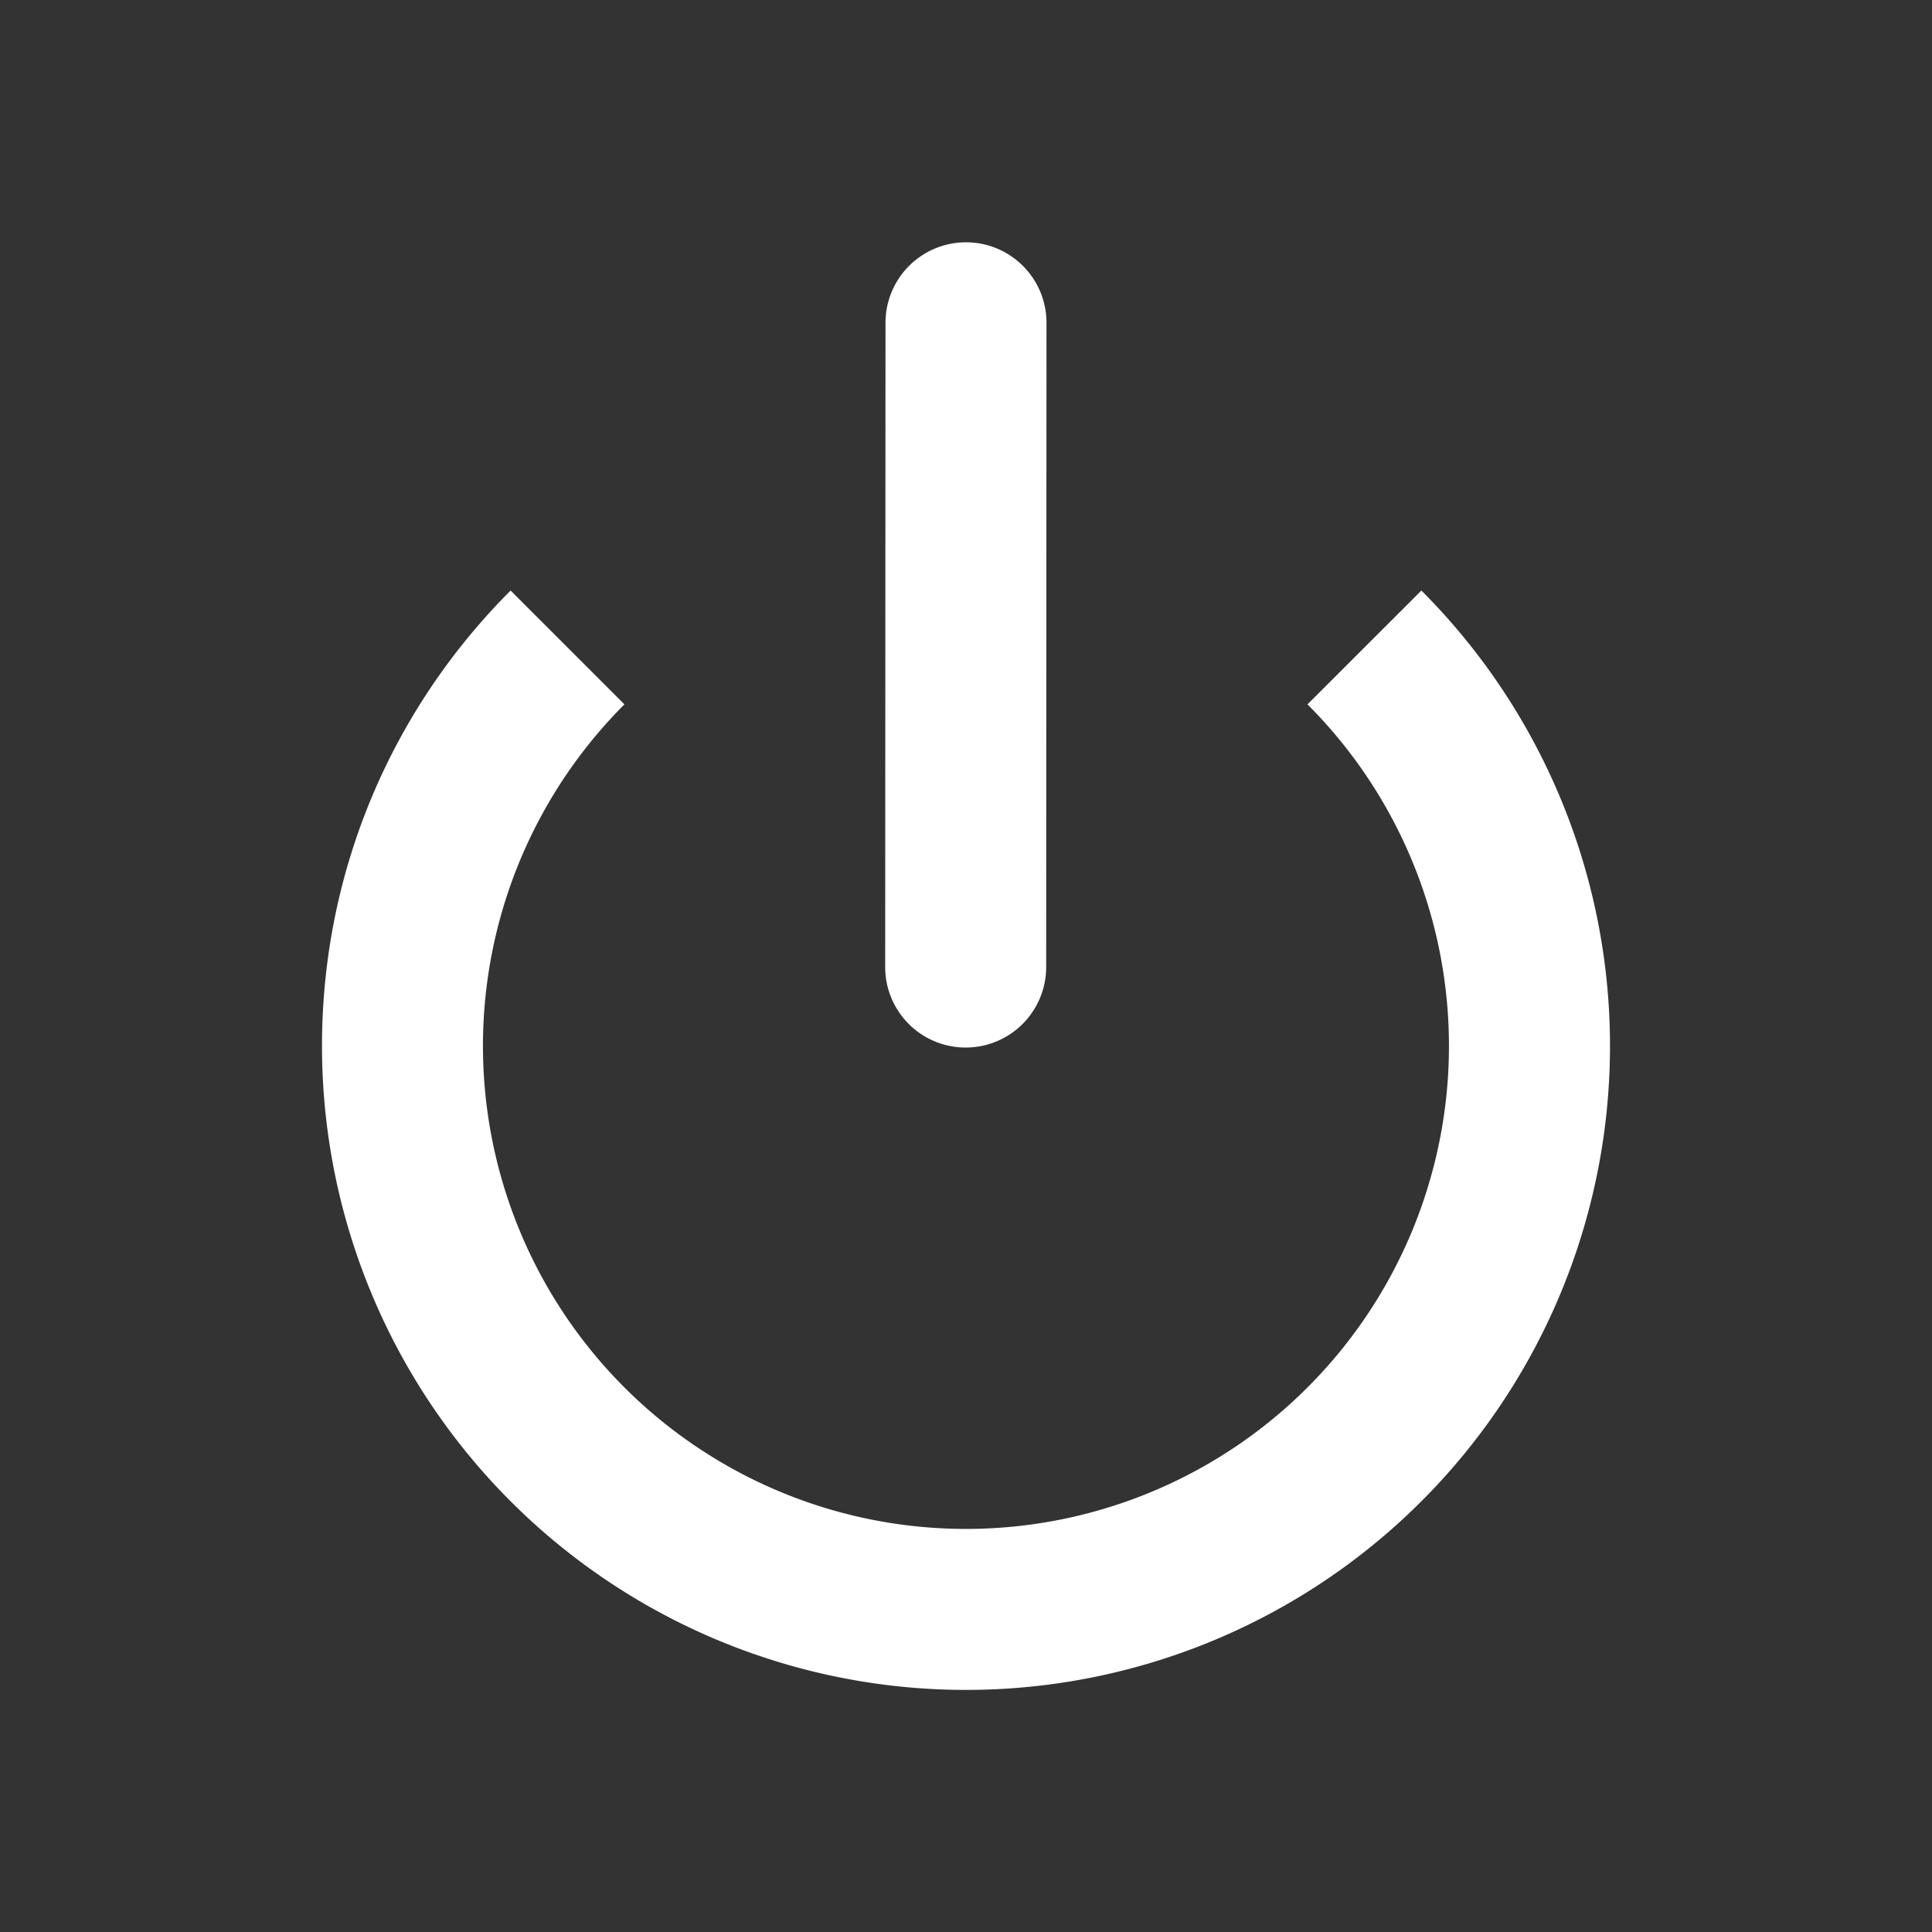 <svg xmlns="http://www.w3.org/2000/svg" width="24" height="24" fill="#ef4444" class="cursor-pointer">
    <rect width="100%" height="100%" fill="#333333" stroke="none"/>
    <path fill="#ffffff" d="M13 4.01a1 1 0 0 0-2 0l-.004 8.003a1 1 0 0 0 2 0L13 4.01Z"></path>
    <path fill="#ffffff"
        d="M4 12.993c0-2.21.895-4.21 2.343-5.657L7.757 8.75a6 6 0 1 0 8.485 0l1.415-1.414A8 8 0 1 1 4 12.993Z"></path>
</svg>